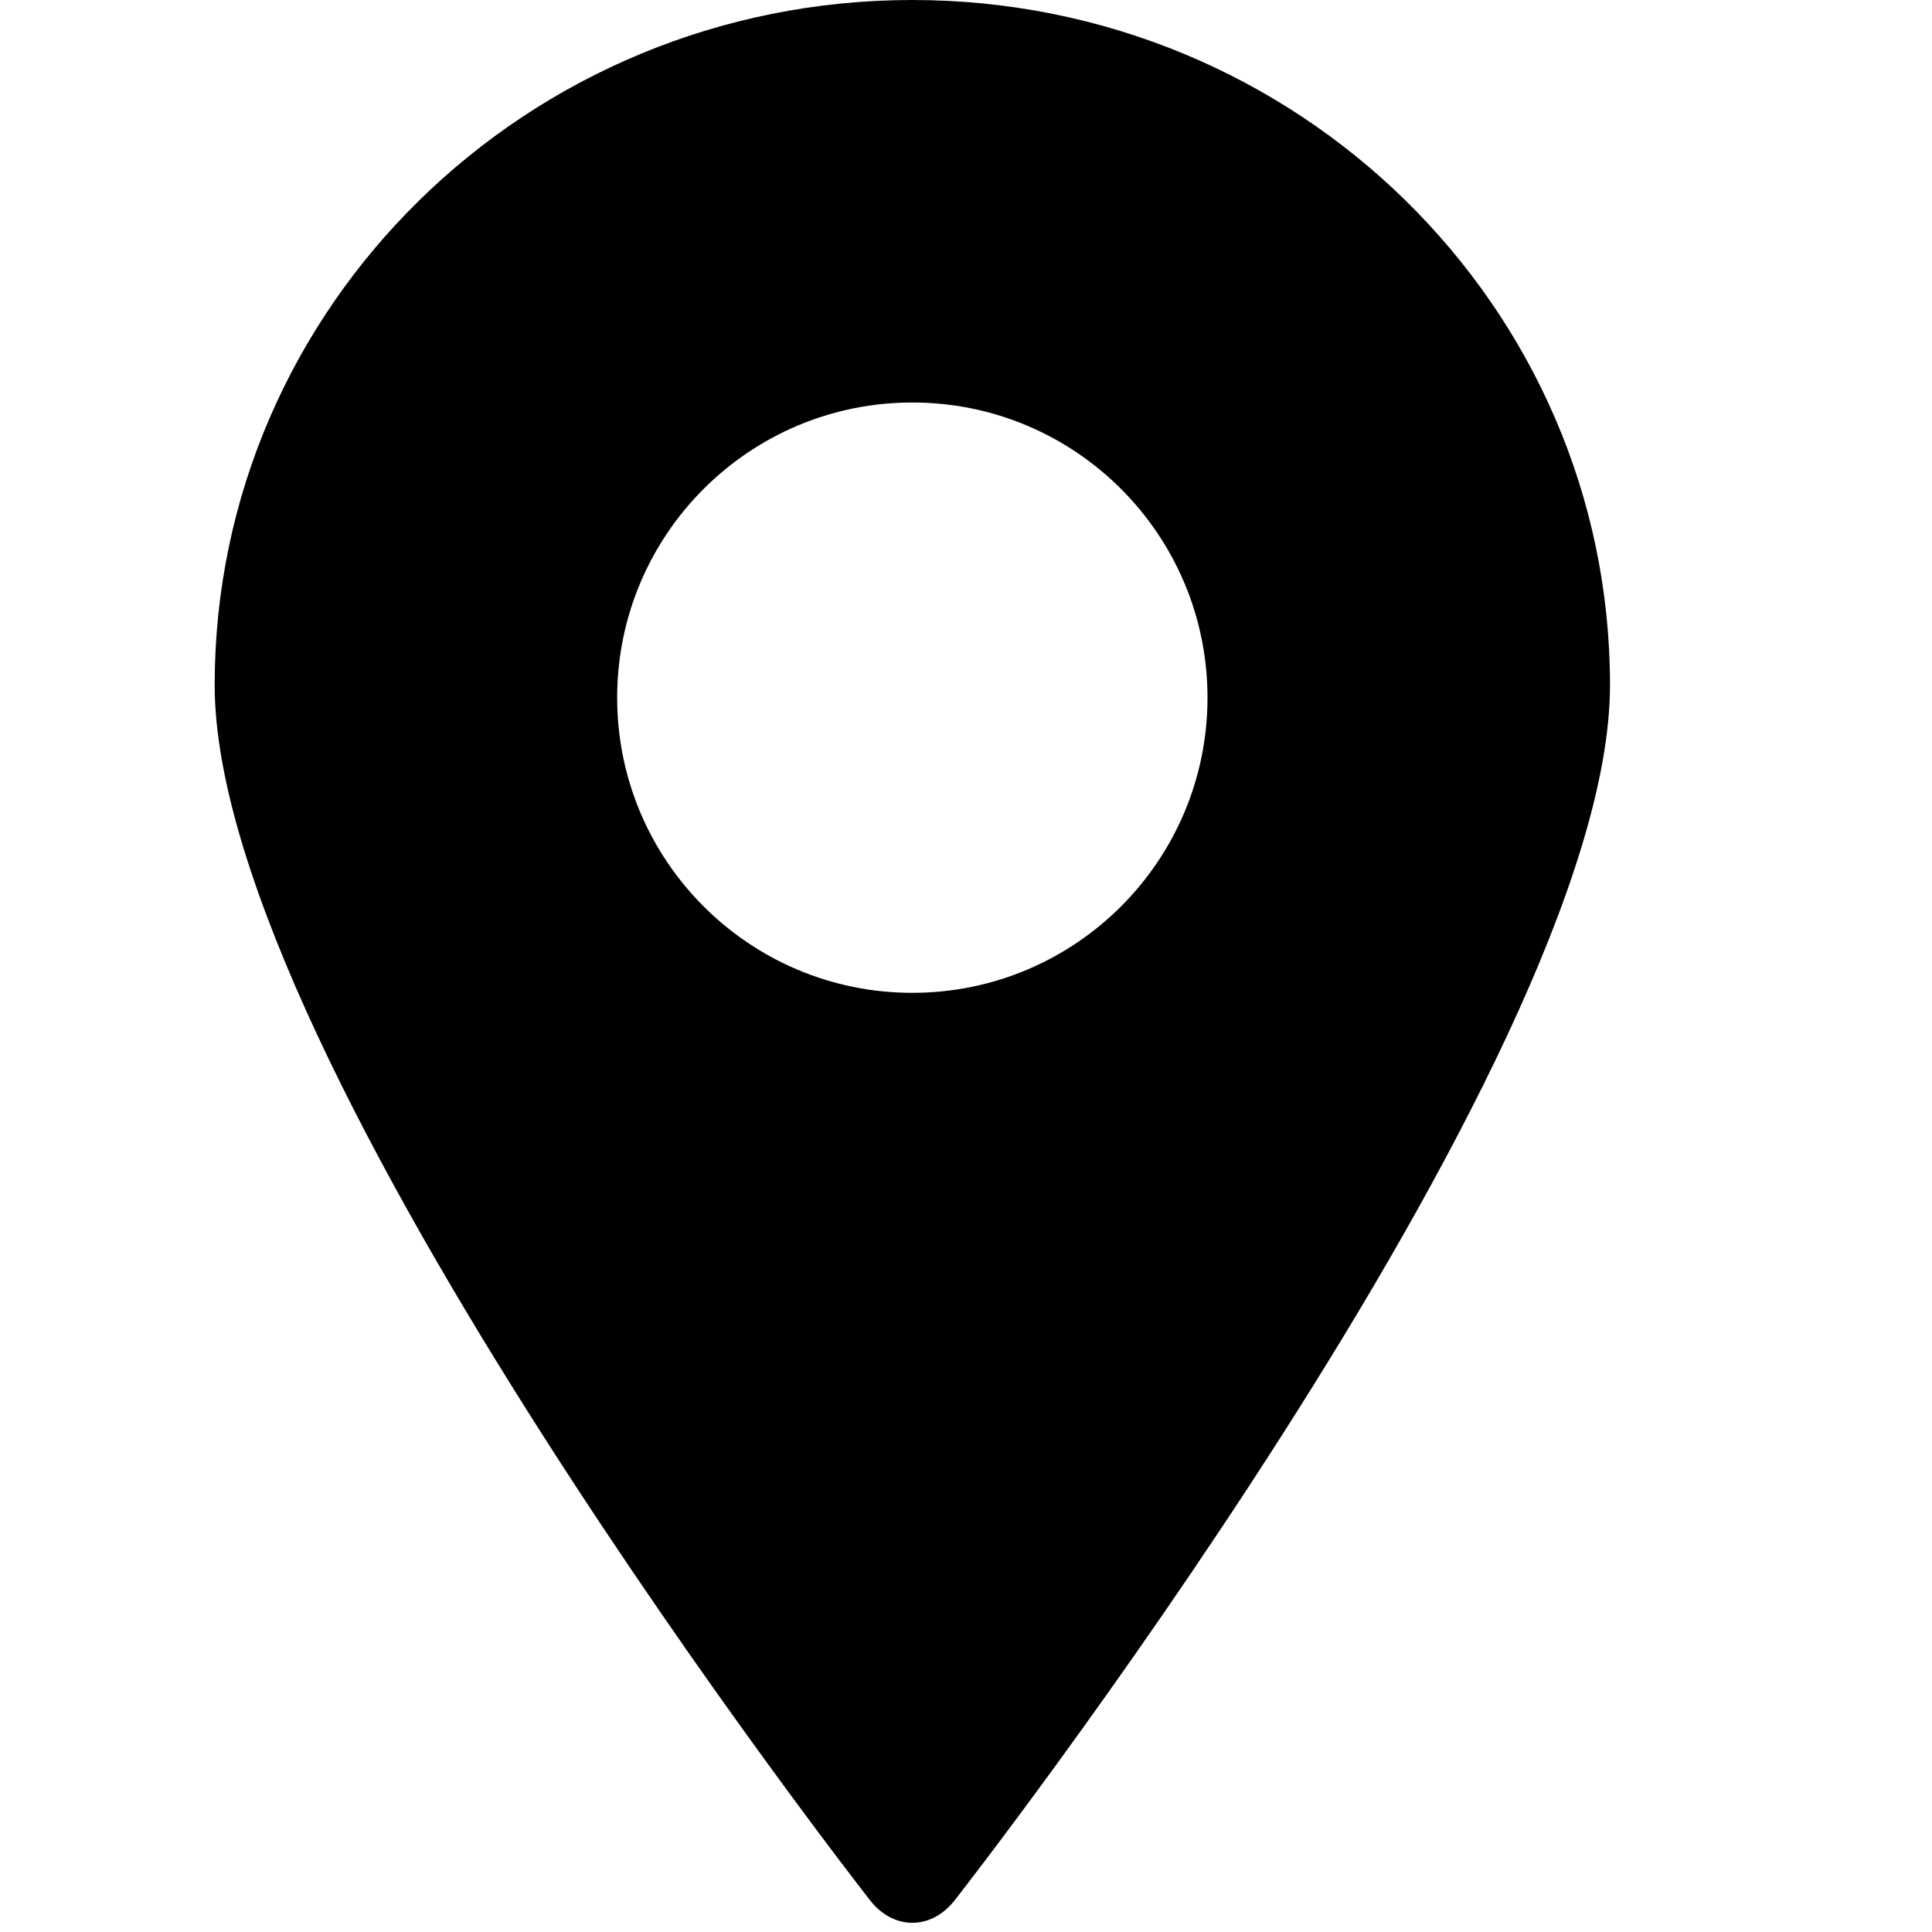 <?xml version="1.0" encoding="UTF-8"?>
<svg width="18px" height="18px" viewBox="0 0 18 18" version="1.1" xmlns="http://www.w3.org/2000/svg" xmlns:xlink="http://www.w3.org/1999/xlink">
    <!-- Generator: Sketch 48.2 (47327) - http://www.bohemiancoding.com/sketch -->
    <title>Location</title>
    <desc>Created with Sketch.</desc>
    <defs></defs>
    <g id="Icons" stroke="none" stroke-width="1" fill="none" fill-rule="evenodd">
        <g id="Location" fill="#000000" fill-rule="nonzero">
            <path d="M8.101,17.698 C8.101,17.698 2,9.906 2,6.382 C2,2.857 4.91,0 8.5,0 C12.09,0 15,2.857 15,6.382 C15,9.906 8.902,17.695 8.902,17.695 C8.681,17.987 8.321,17.987 8.101,17.698 Z M8.5,9.25 C10.019,9.25 11.25,8.019 11.25,6.5 C11.25,4.981 10.019,3.75 8.5,3.75 C6.981,3.75 5.75,4.981 5.75,6.5 C5.75,8.019 6.981,9.25 8.5,9.25 Z" id="Shape"></path>
        </g>
    </g>
</svg>